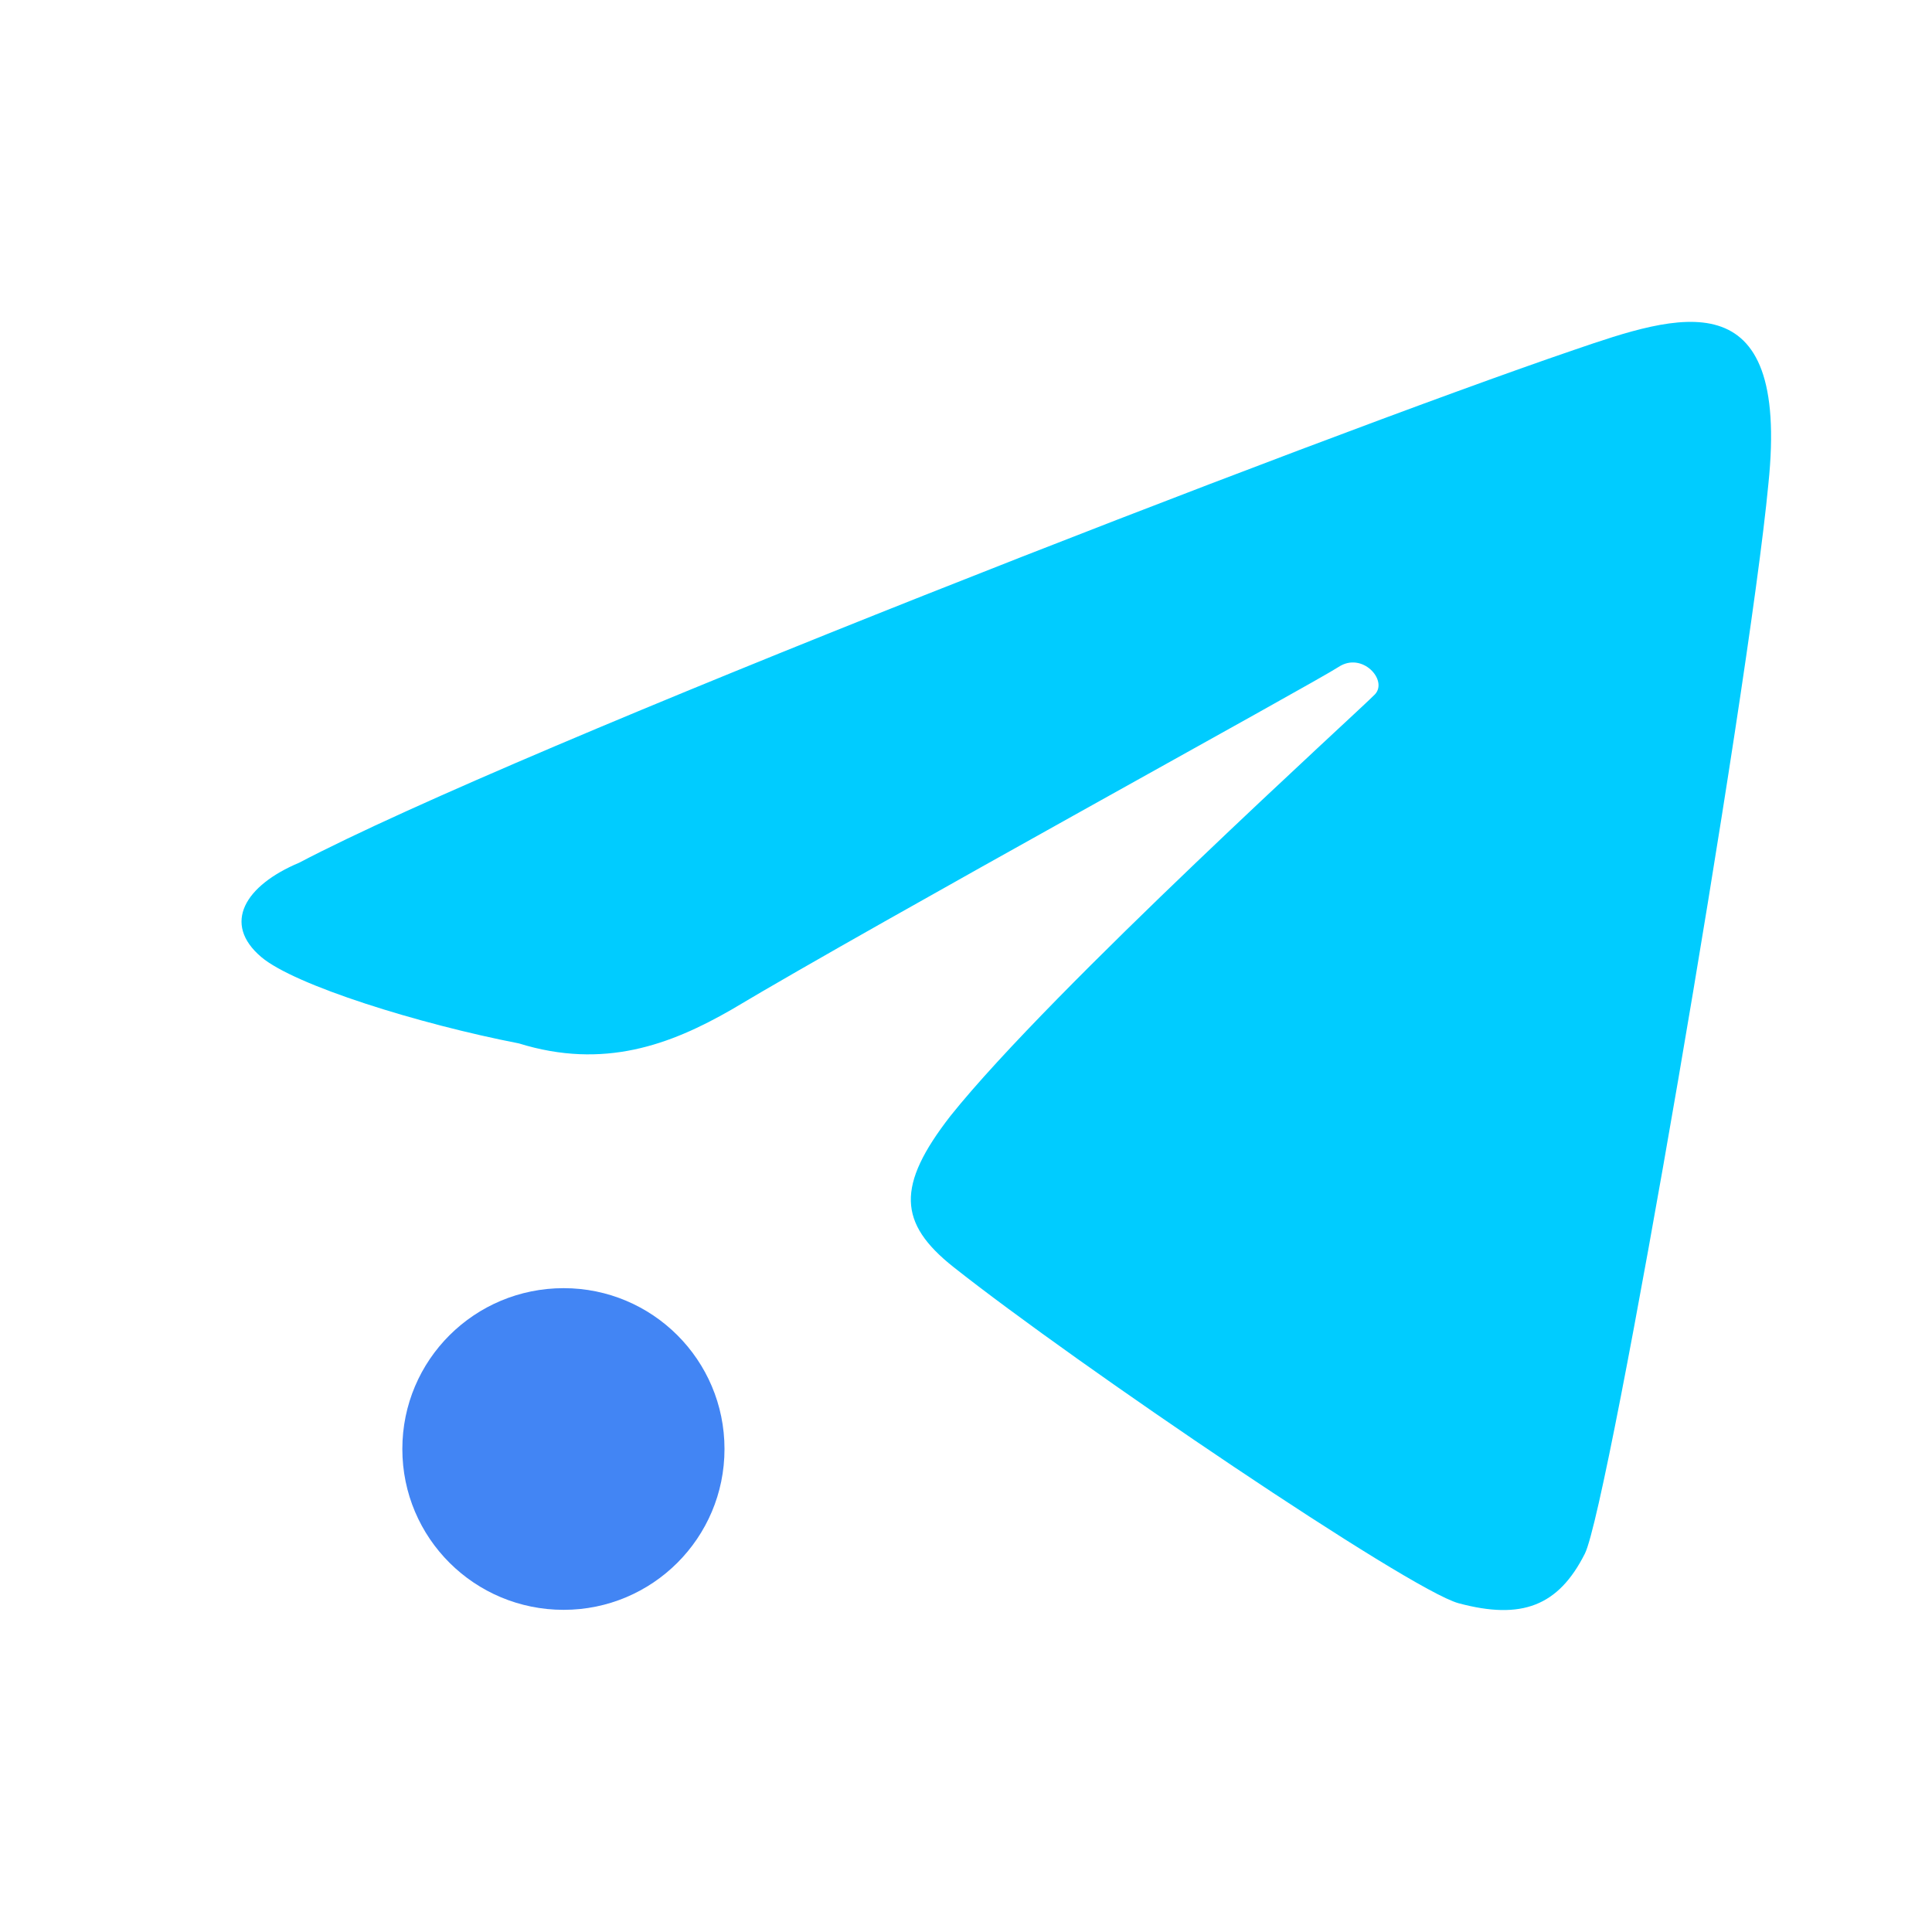 <svg xmlns="http://www.w3.org/2000/svg" xmlns:xlink="http://www.w3.org/1999/xlink" width="16" height="16" viewBox="0 0 16 16" version="1.1">
<g id="surface1">
<path style=" stroke:none;fill-rule:nonzero;fill:rgb(25.882%,52.157%,95.686%);fill-opacity:1;" d="M 6 12 C 6 12.738 5.402 13.332 4.668 13.332 C 3.93 13.332 3.332 12.738 3.332 12 C 3.332 11.262 3.93 10.668 4.668 10.668 C 5.402 10.668 6 11.262 6 12 Z M 6 12 "/>
<path style=" stroke:none;fill-rule:nonzero;fill:rgb(0%,80%,100%);fill-opacity:1;" d="M 13.125 12.867 C 13.324 12.477 14.48 5.75 14.645 4.008 C 14.824 2.285 13.891 2.605 13.035 2.898 C 10.938 3.613 4.297 6.188 2.477 7.145 C 2.031 7.332 1.836 7.648 2.164 7.926 C 2.441 8.16 3.469 8.48 4.297 8.641 C 5 8.859 5.551 8.652 6.055 8.363 C 7.27 7.637 10.891 5.652 11.086 5.523 C 11.281 5.395 11.496 5.633 11.387 5.75 C 11.277 5.867 8.711 8.191 7.871 9.242 C 7.422 9.82 7.438 10.129 7.895 10.492 C 8.922 11.305 11.668 13.164 12.078 13.277 C 12.602 13.418 12.906 13.301 13.125 12.867 Z M 13.125 12.867 "/>
</g>
</svg>
